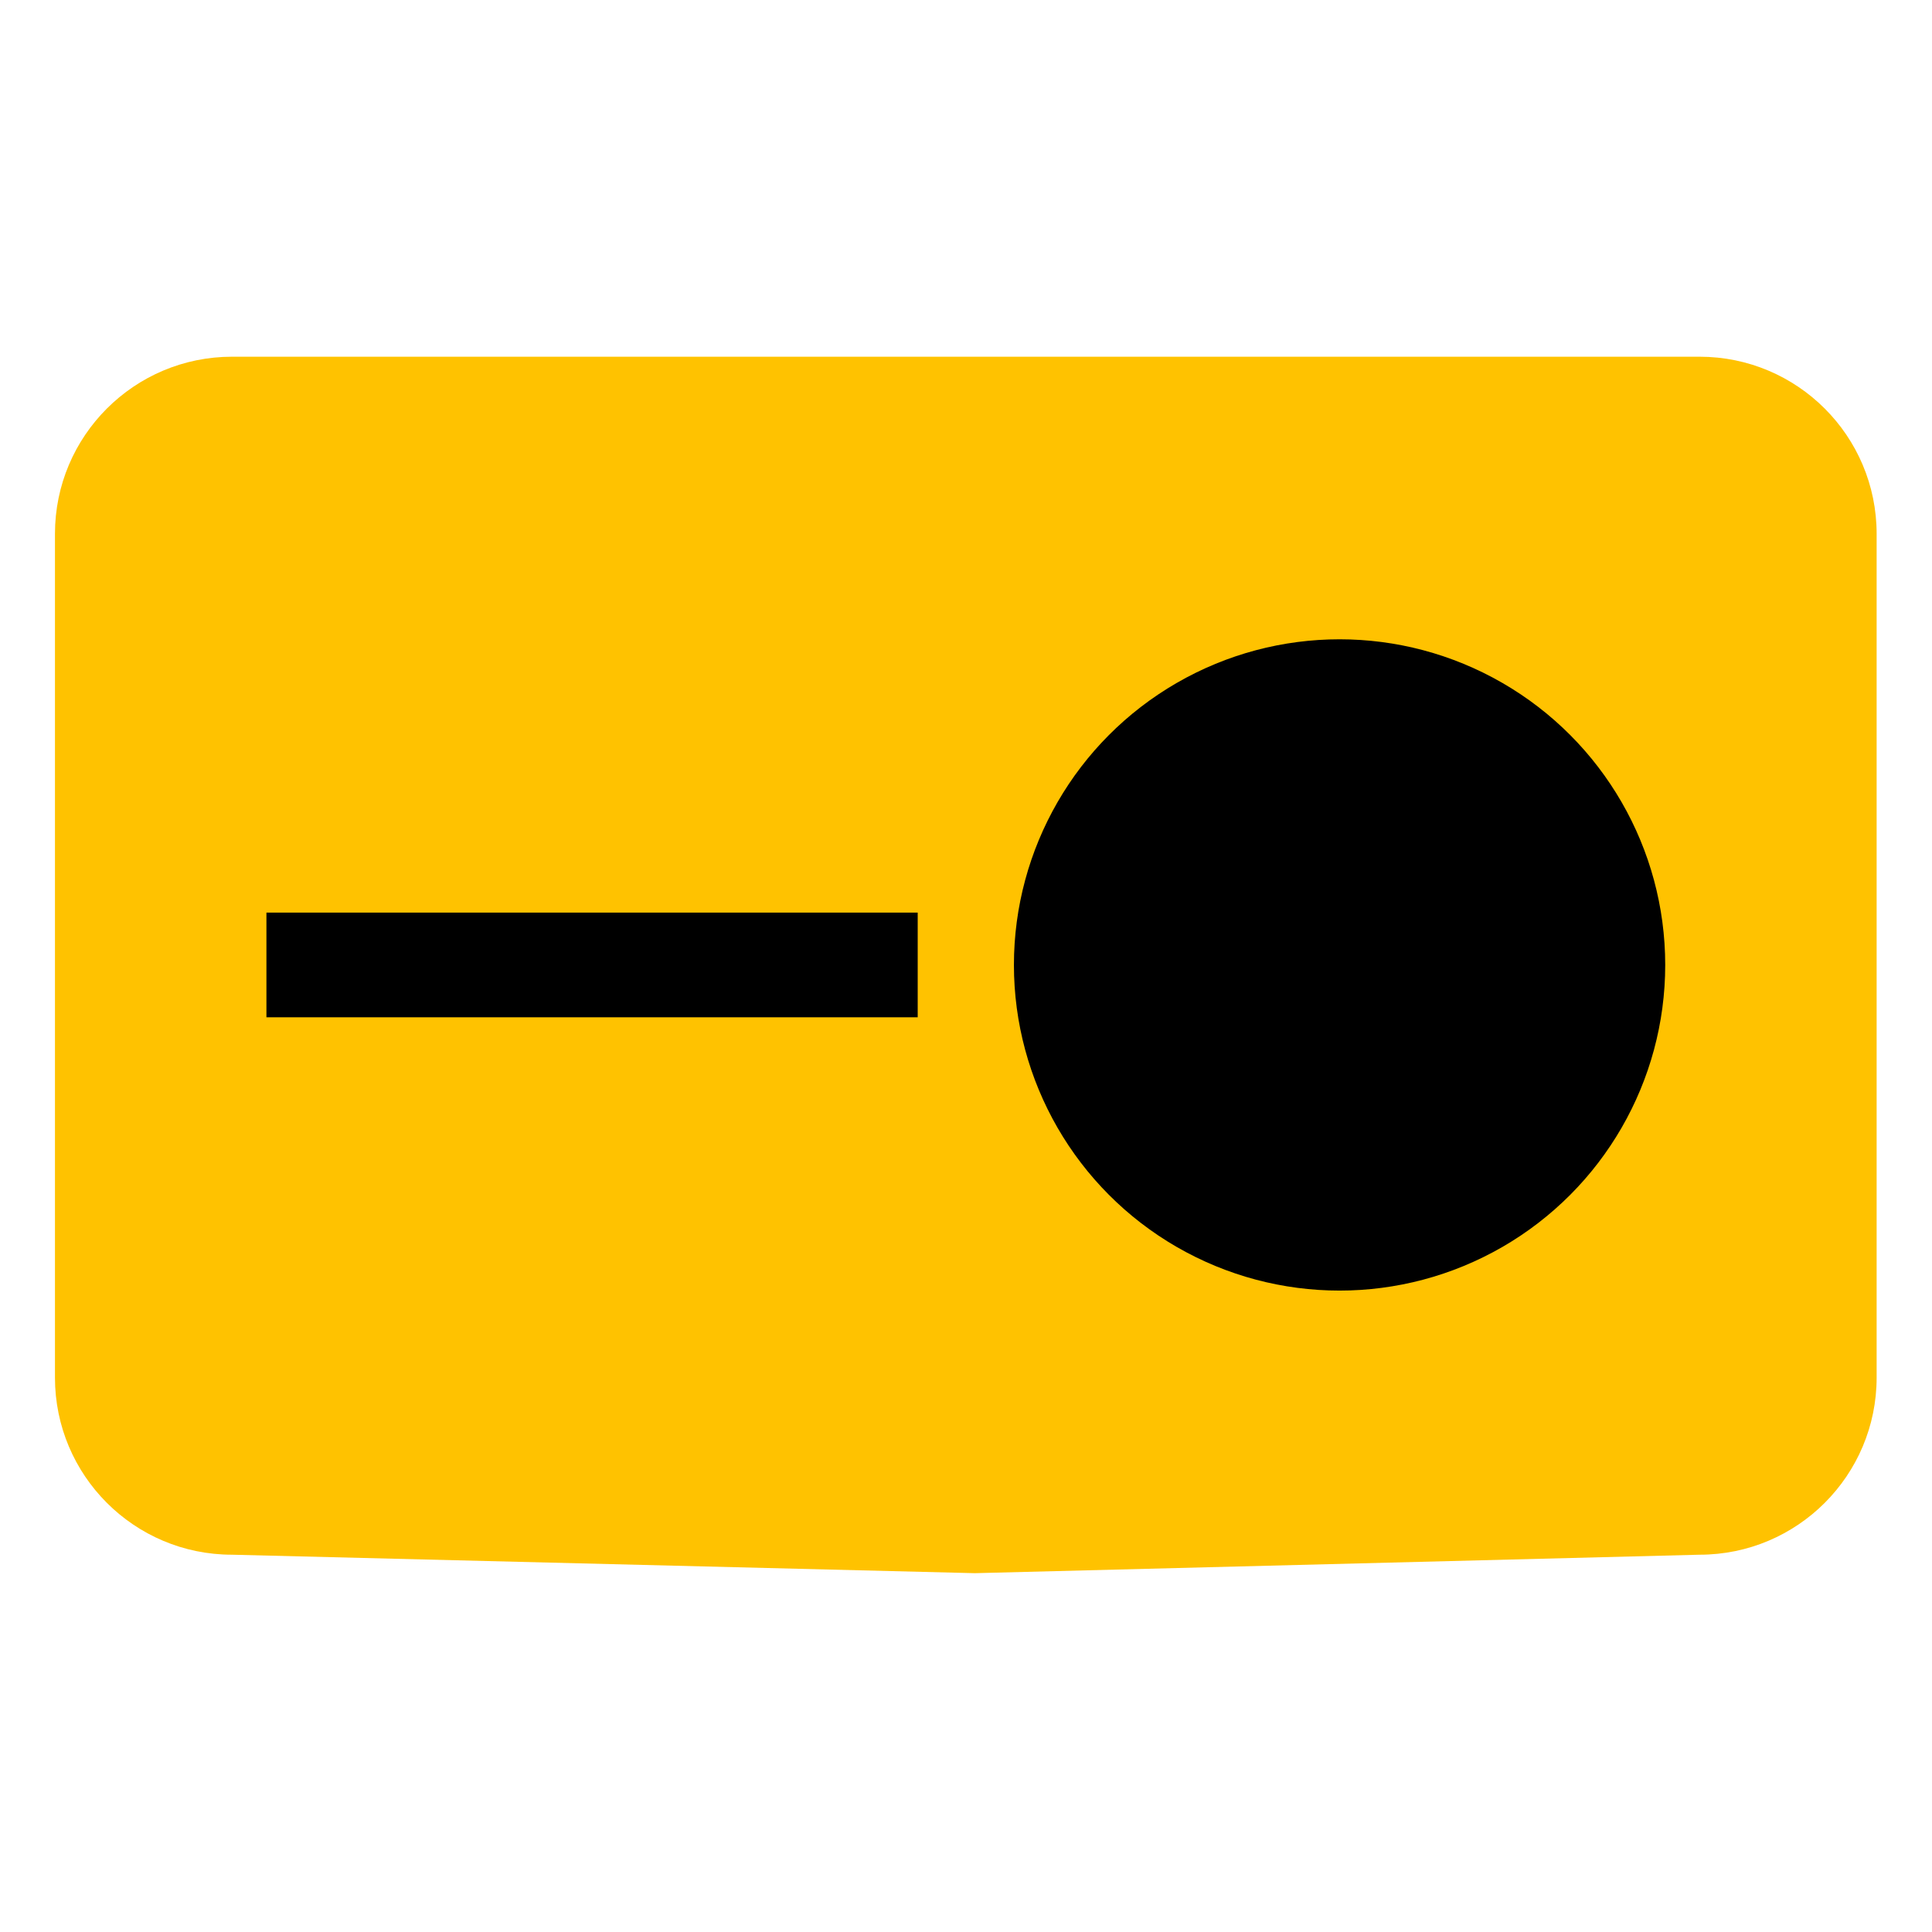 <svg xmlns="http://www.w3.org/2000/svg" version="1.1" xmlns:xlink="http://www.w3.org/1999/xlink" xmlns:svgjs="http://svgjs.com/svgjs" width="768" height="768"><svg id="SvgjsSvg1000" data-name="Layer 1" xmlns="http://www.w3.org/2000/svg" version="1.1" viewBox="0 0 768 768">
  <defs>
    <style>
      .cls-1, .cls-2 {
        stroke-width: 0px;
      }

      .cls-1, .cls-3 {
        fill: #ffc200;
      }

      .cls-2 {
        fill: #000;
      }

      .cls-3 {
        stroke: #000;
        stroke-miterlimit: 10;
        stroke-width: 41.61px;
      }
    </style>
  </defs>
  <path class="cls-1" d="M92.26,141.8h583.33c38.88,0,70.4,31.52,70.4,70.4v335.42c0,38.88-31.52,70.4-70.4,70.4l-288.07,7.34-295.27-7.34c-38.88,0-70.4-31.52-70.4-70.4V212.2c0-38.88,31.52-70.4,70.4-70.4Z"></path>
  <g>
    <circle class="cls-2" cx="532.5" cy="383.58" r="129.45"></circle>
    <line class="cls-3" x1="105.91" y1="383.58" x2="364.8" y2="383.58"></line>
  </g>
</svg><style>@media (prefers-color-scheme: light) { :root { filter: none; } }
</style></svg>
